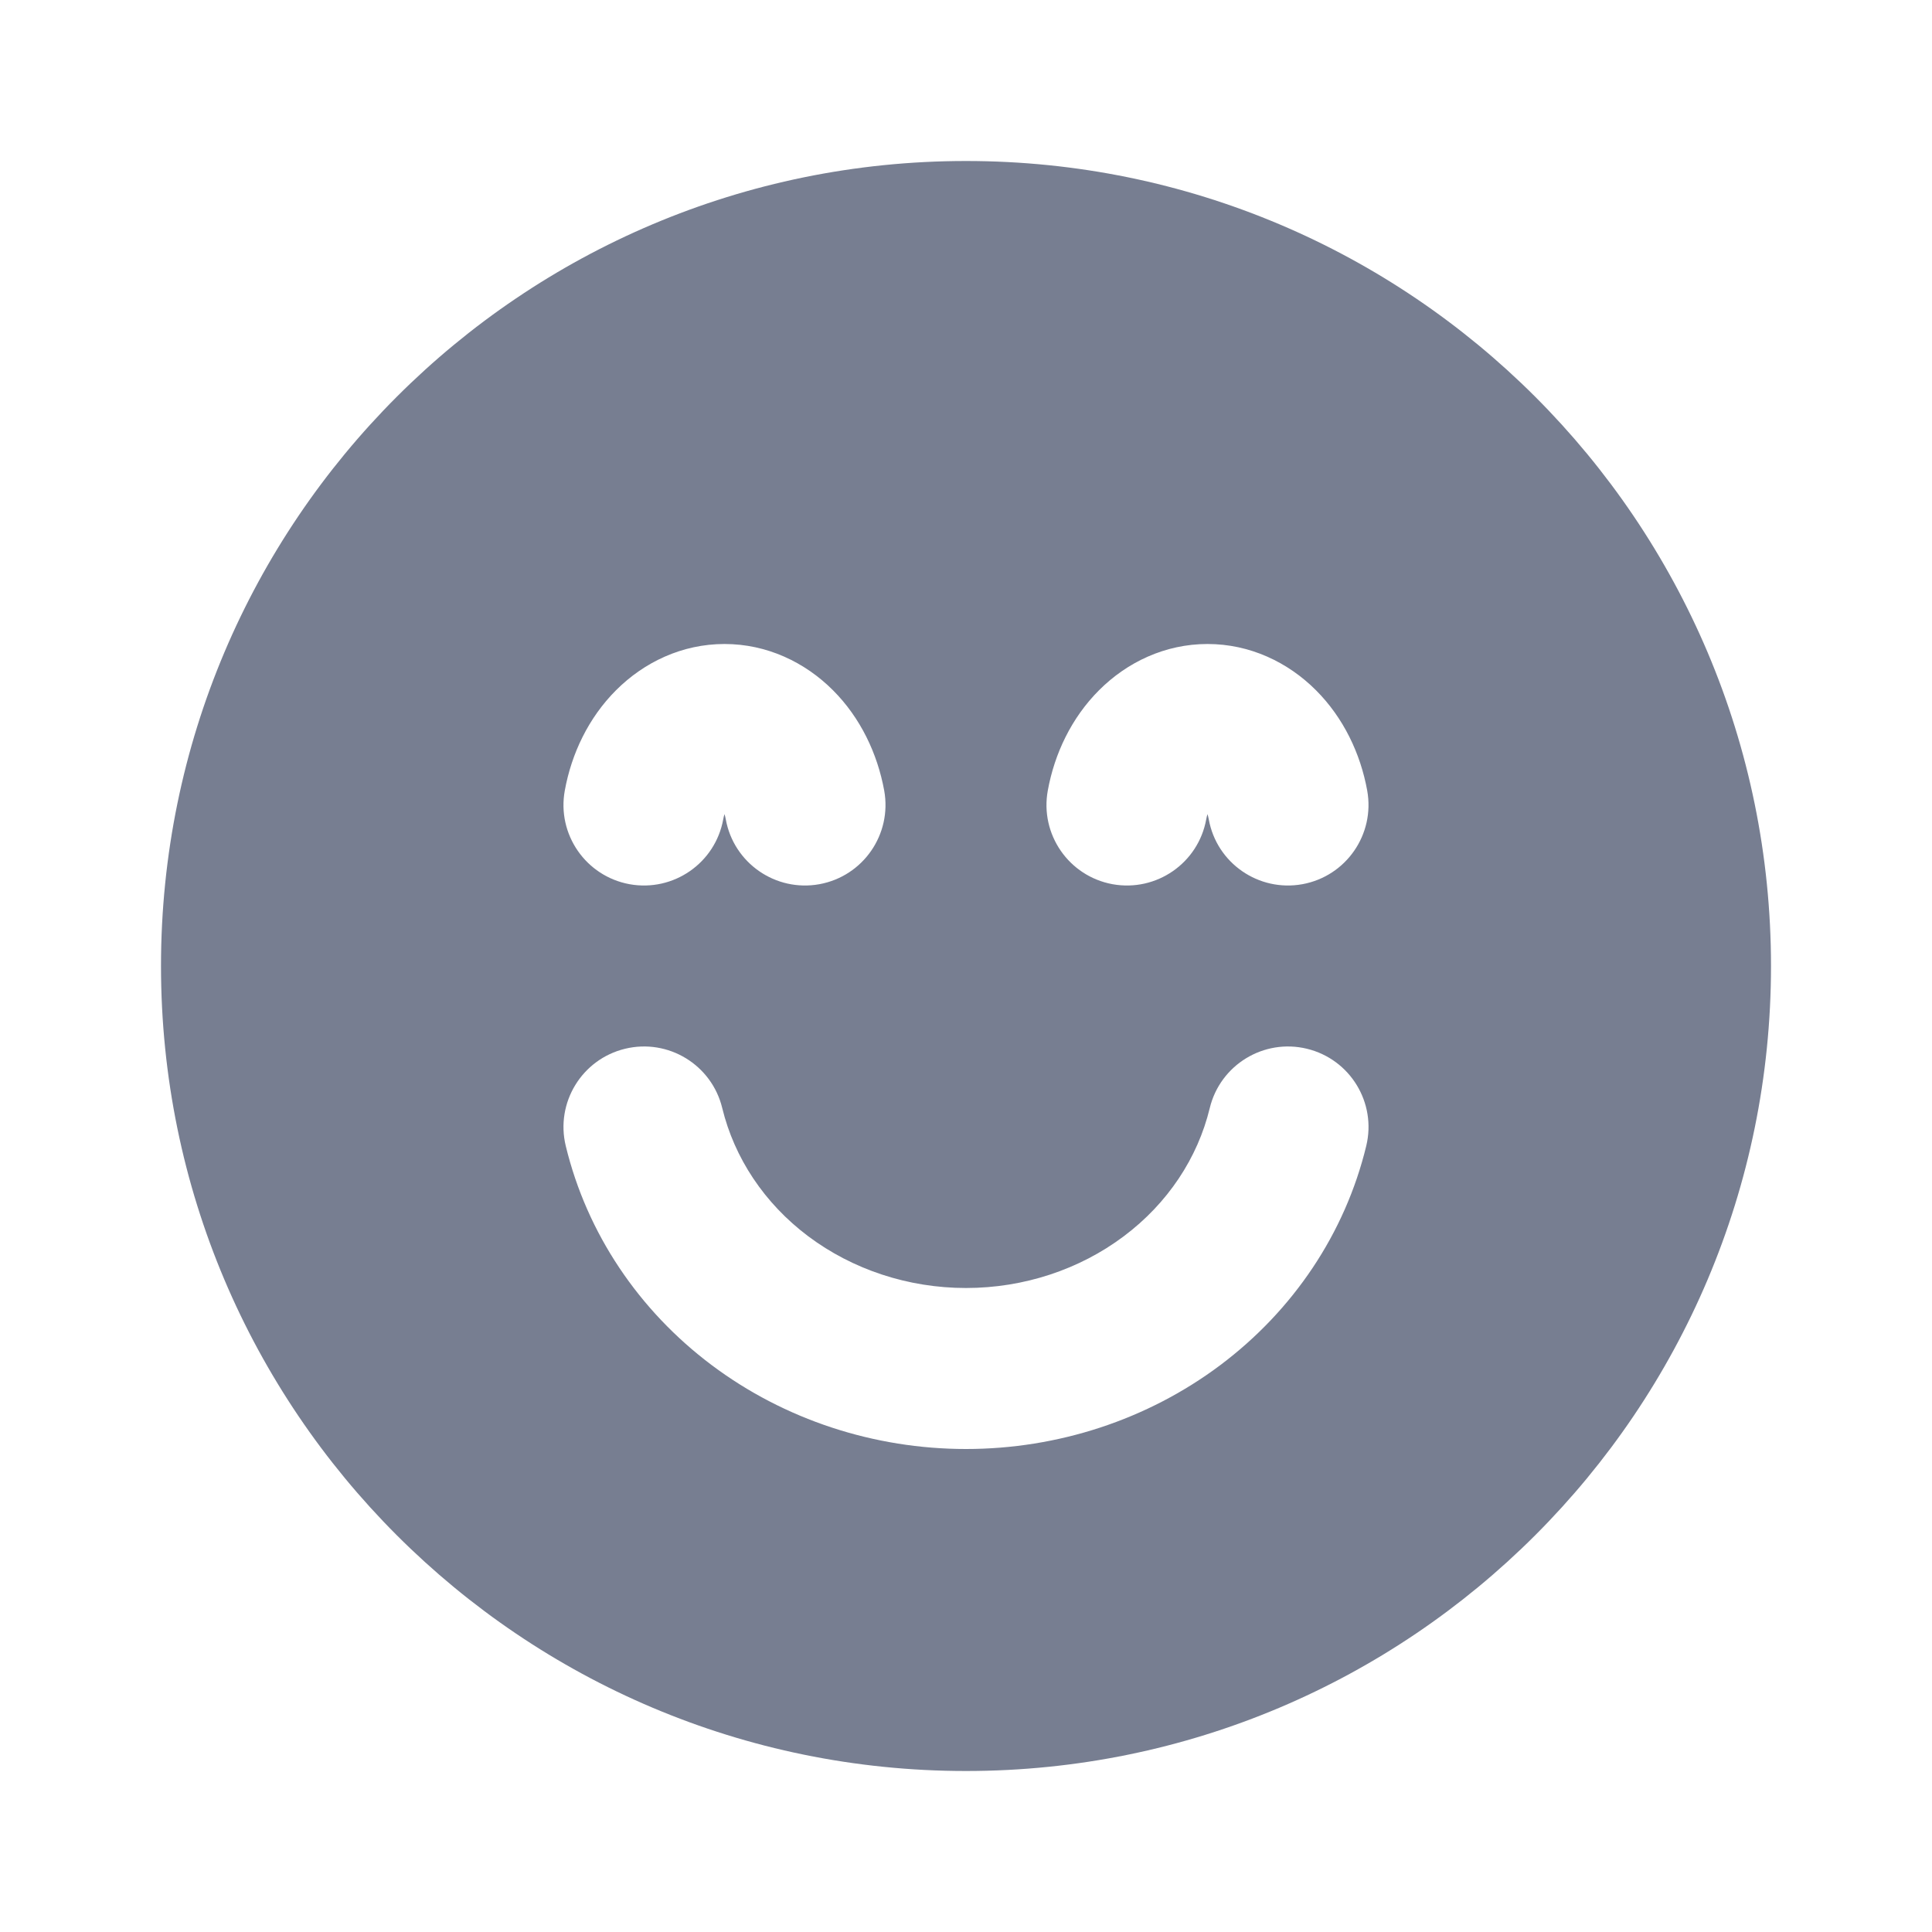 <svg width="24" height="24" viewBox="0 0 24 24" fill="none" xmlns="http://www.w3.org/2000/svg">
<path fill-rule="evenodd" clip-rule="evenodd" d="M22 12C22 17.523 17.523 22 12 22C6.477 22 2 17.523 2 12C2 6.477 6.477 2 12 2C17.523 2 22 6.477 22 12ZM8.972 13.765C8.842 13.228 8.302 12.898 7.765 13.028C7.228 13.158 6.898 13.698 7.028 14.235C7.291 15.322 7.936 16.279 8.841 16.958C9.745 17.636 10.86 18 12 18C13.141 18 14.255 17.636 15.159 16.958C16.064 16.279 16.709 15.322 16.972 14.235C17.102 13.698 16.772 13.158 16.235 13.028C15.699 12.898 15.158 13.228 15.028 13.765C14.879 14.382 14.508 14.947 13.959 15.358C13.41 15.77 12.719 16 12 16C11.281 16 10.591 15.77 10.041 15.358C9.493 14.947 9.122 14.382 8.972 13.765ZM10.178 10.984C9.635 11.082 9.115 10.722 9.016 10.179C9.012 10.154 9.006 10.133 9 10.113C8.994 10.133 8.988 10.154 8.984 10.179C8.885 10.722 8.365 11.082 7.821 10.984C7.278 10.885 6.917 10.365 7.016 9.821C7.099 9.363 7.31 8.917 7.653 8.574C8.001 8.226 8.473 8 9 8C9.527 8 9.999 8.226 10.347 8.574C10.69 8.917 10.9 9.363 10.984 9.821C11.082 10.365 10.722 10.885 10.178 10.984ZM15.016 10.179C15.114 10.722 15.635 11.082 16.178 10.984C16.722 10.885 17.082 10.365 16.984 9.821C16.901 9.363 16.69 8.917 16.347 8.574C15.999 8.226 15.527 8 15 8C14.473 8 14.001 8.226 13.653 8.574C13.31 8.917 13.099 9.363 13.016 9.821C12.917 10.365 13.278 10.885 13.821 10.984C14.365 11.082 14.885 10.722 14.984 10.179C14.988 10.154 14.994 10.133 15 10.113C15.006 10.133 15.011 10.154 15.016 10.179Z" fill="#777E91"/>
</svg>
